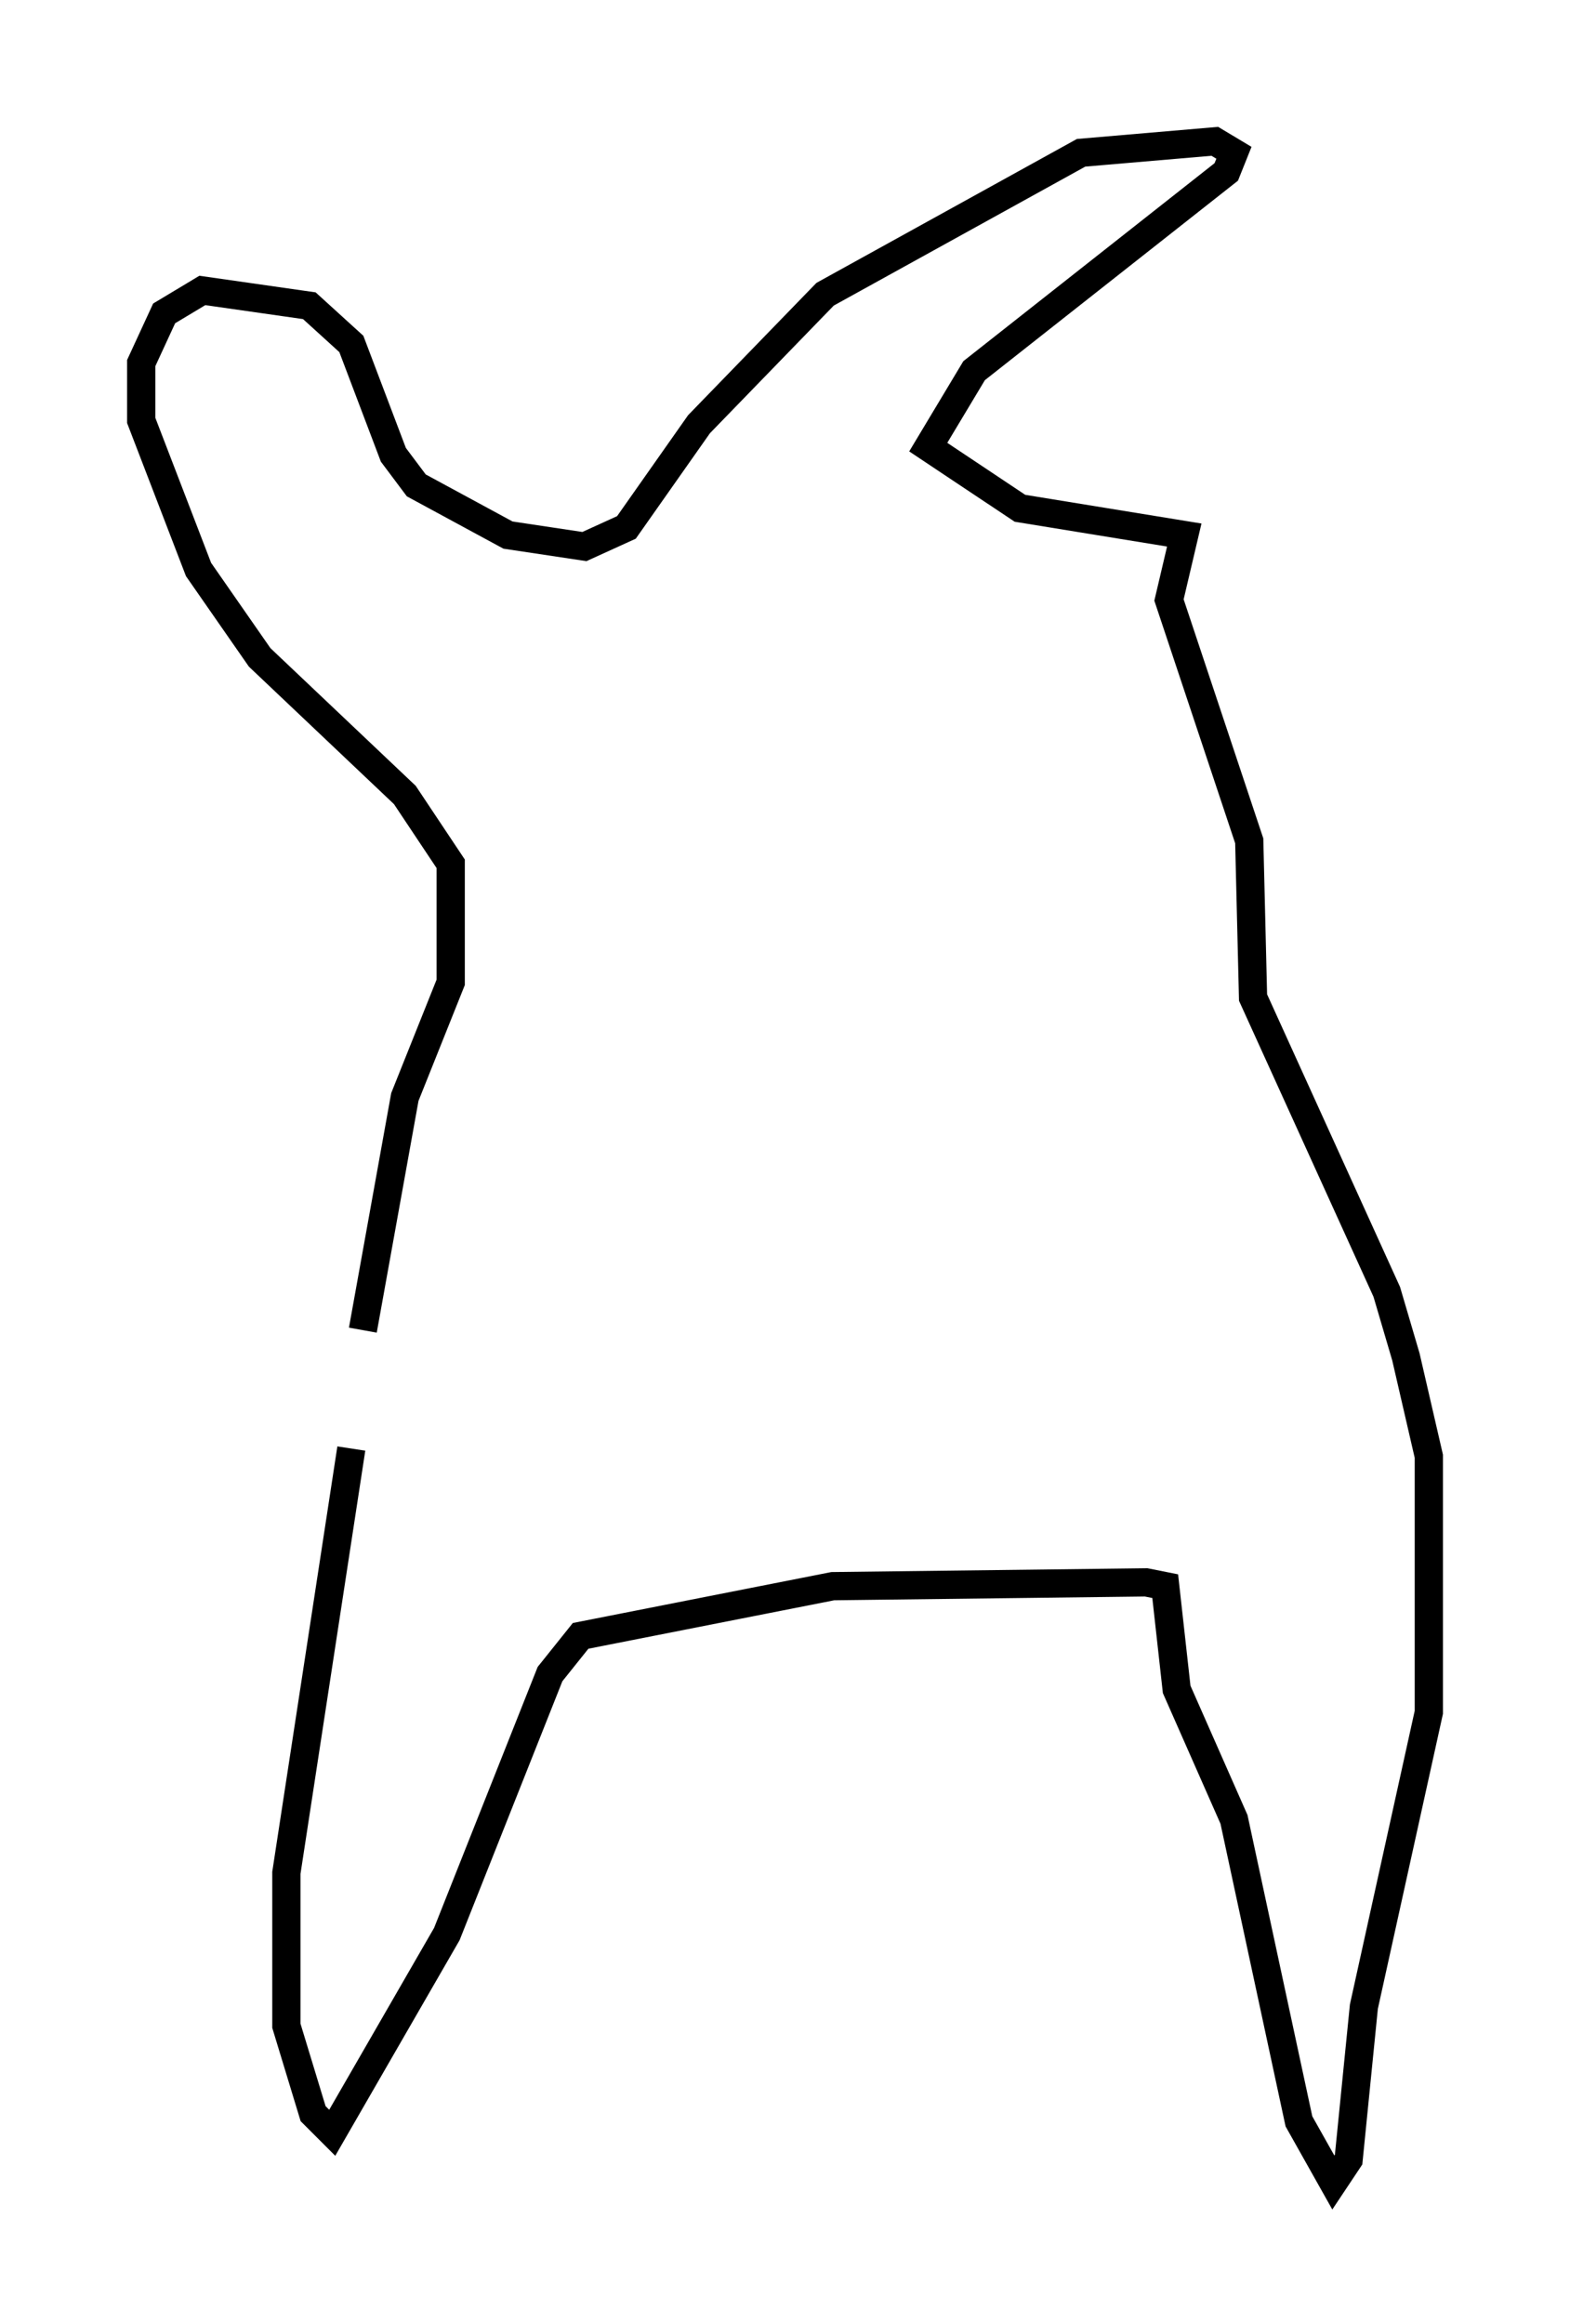 <?xml version="1.0" encoding="utf-8" ?>
<svg baseProfile="full" height="82.259" version="1.1" width="55.602" xmlns="http://www.w3.org/2000/svg" xmlns:ev="http://www.w3.org/2001/xml-events" xmlns:xlink="http://www.w3.org/1999/xlink"><defs /><rect fill="white" height="82.259" width="55.602" x="0" y="0" /><path d="M12.713, 46.677 m-0.271, 4.601 l-2.3, 15.02 0.0, 5.413 l0.947, 3.112 0.677, 0.677 l4.059, -7.036 3.654, -9.202 l1.083, -1.353 8.931, -1.759 l11.096, -0.135 0.677, 0.135 l0.406, 3.654 2.03, 4.601 l2.3, 10.69 1.218, 2.165 l0.541, -0.812 0.541, -5.413 l2.3, -10.419 0.0, -9.066 l-0.812, -3.518 -0.677, -2.3 l-4.736, -10.419 -0.135, -5.548 l-2.842, -8.525 0.541, -2.3 l-5.819, -0.947 -3.248, -2.165 l1.624, -2.706 8.931, -7.036 l0.271, -0.677 -0.677, -0.406 l-4.736, 0.406 -9.066, 5.007 l-4.465, 4.601 -2.571, 3.654 l-1.488, 0.677 -2.706, -0.406 l-3.248, -1.759 -0.812, -1.083 l-1.488, -3.924 -1.488, -1.353 l-3.789, -0.541 -1.353, 0.812 l-0.812, 1.759 0.0, 2.03 l2.03, 5.277 2.165, 3.112 l5.142, 4.871 1.624, 2.436 l0.0, 4.195 -1.624, 4.059 l-1.488, 8.254 " fill="none" stroke="black" stroke-width="1" /></svg>